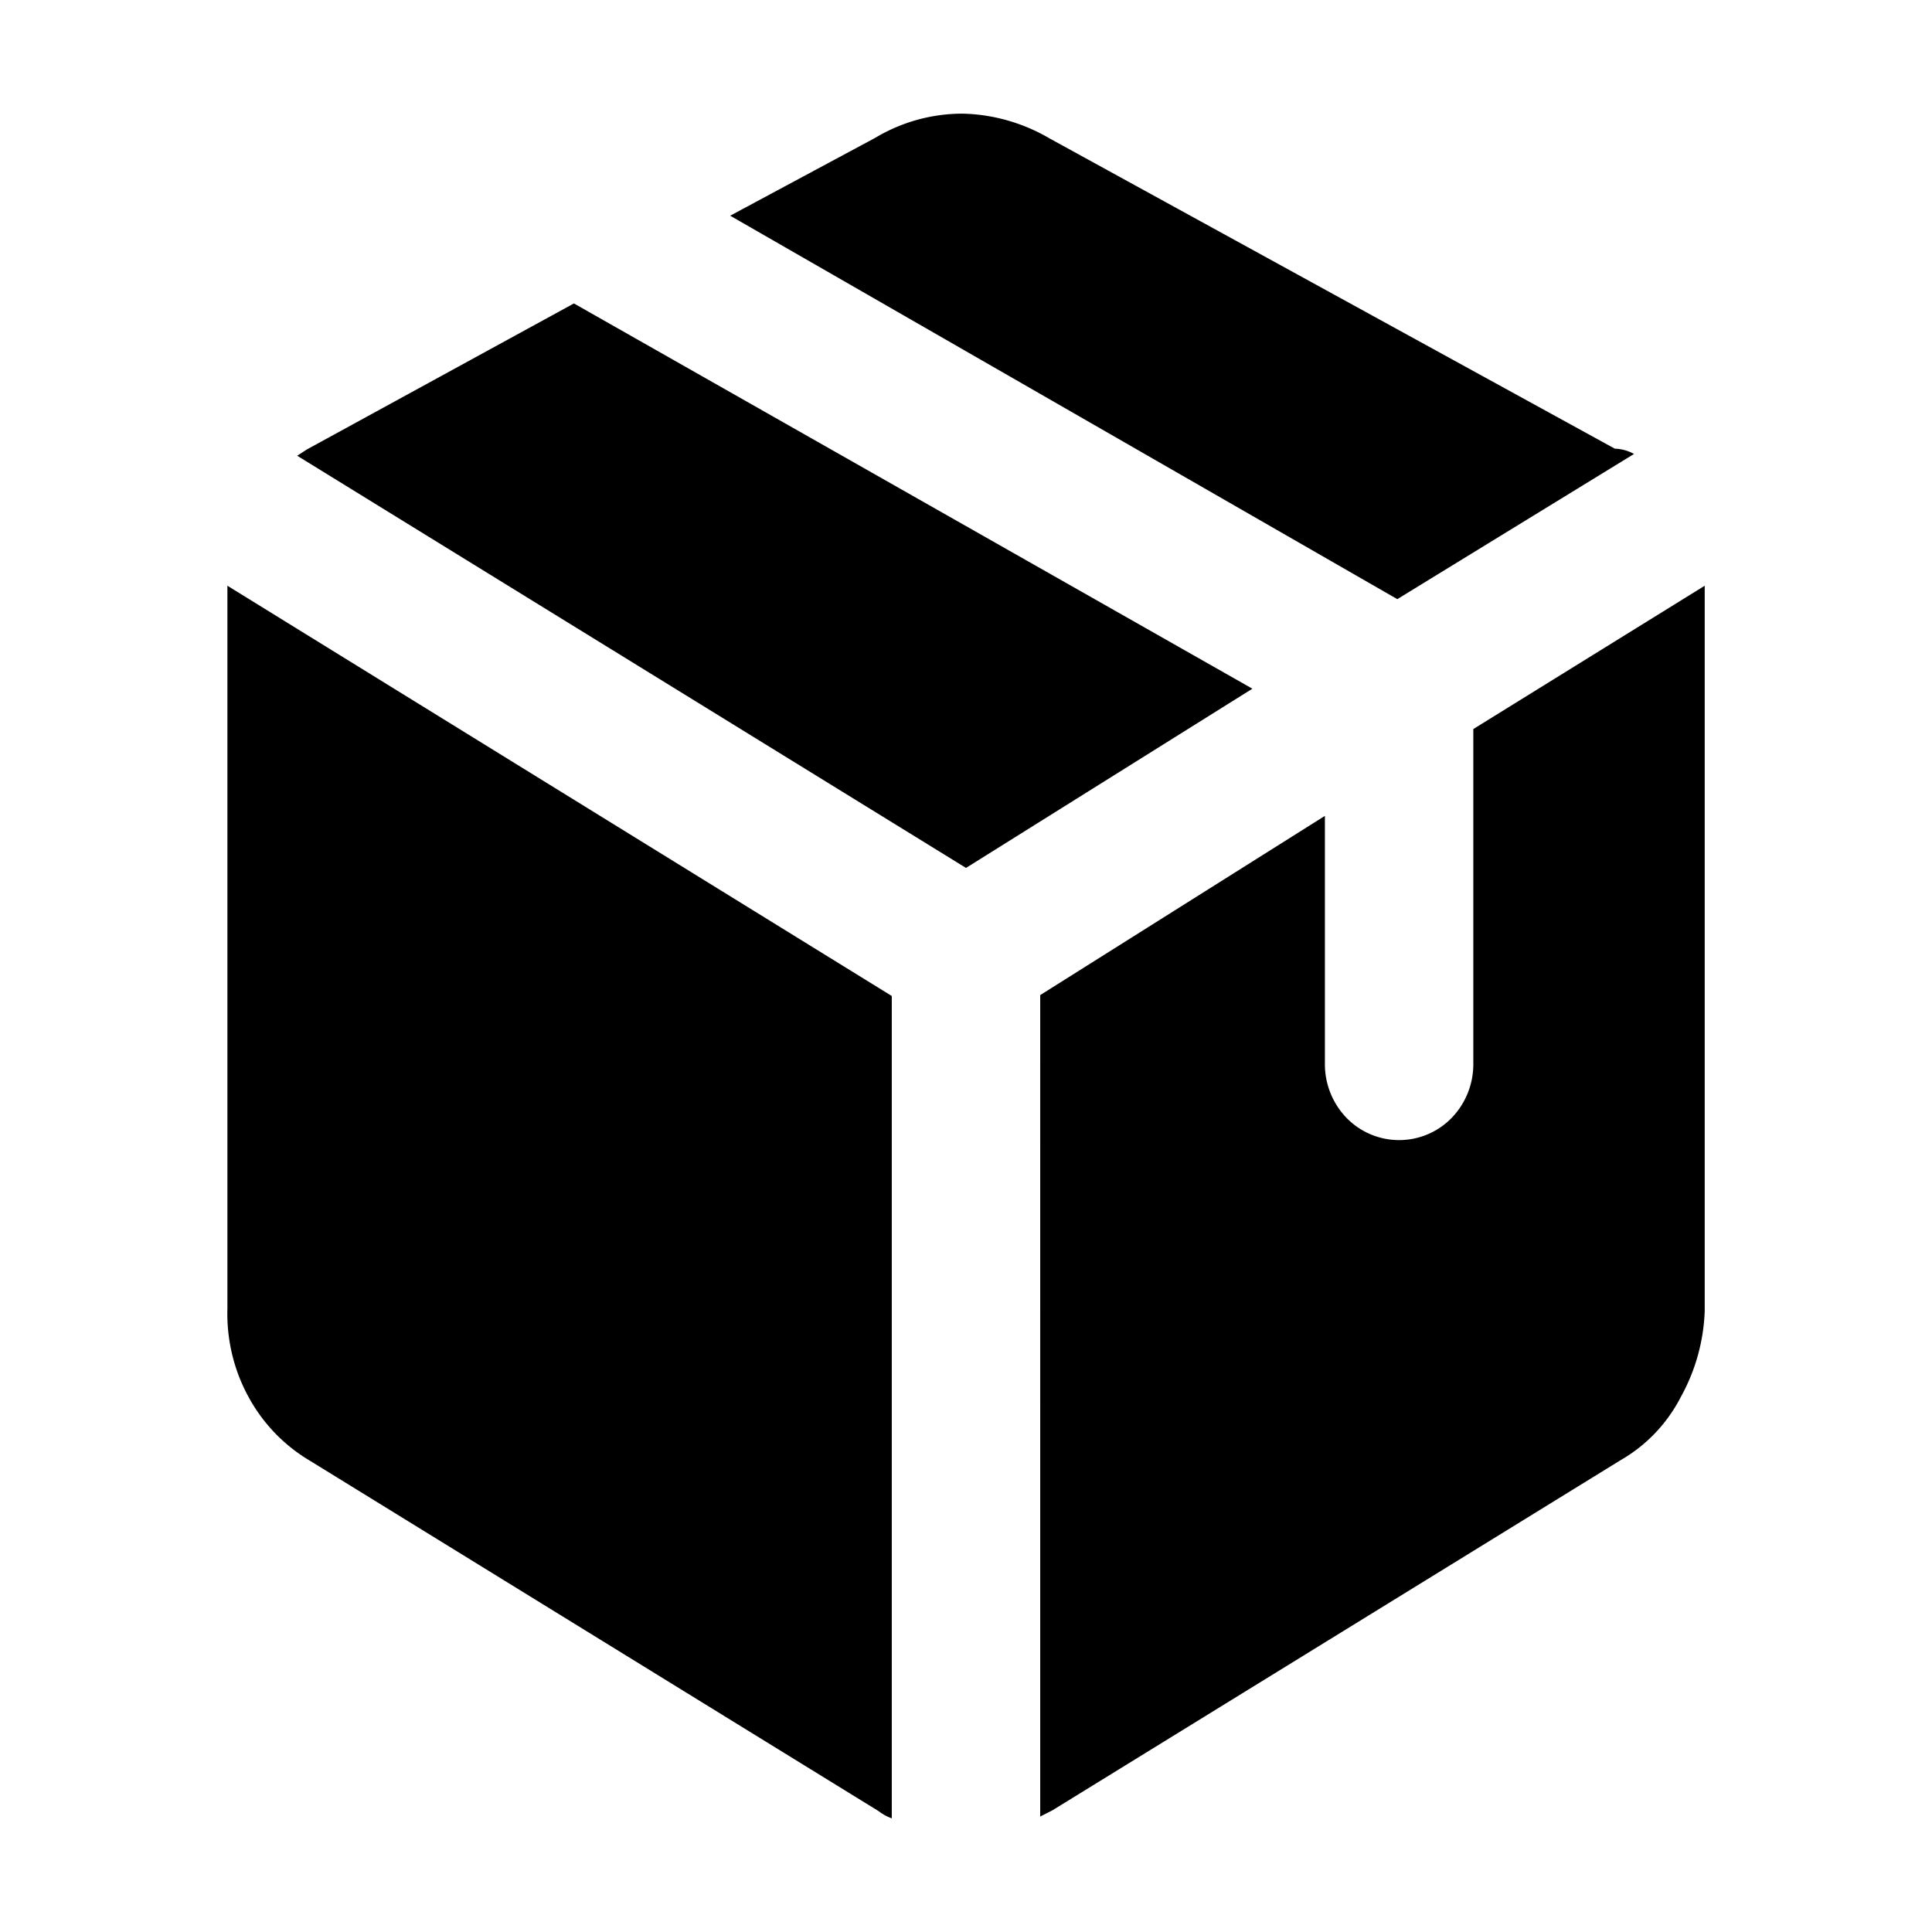 <svg viewBox="0 0 17 17" xmlns="http://www.w3.org/2000/svg"><path d="M7.847 8.764V16a.421.421 0 01-.115-.063L2.73 12.855a1.463 1.463 0 01-.537-.552c-.134-.24-.2-.513-.192-.788V5.154l5.846 3.61zM15 5.154v6.384a1.68 1.68 0 01-.208.75c-.12.235-.304.429-.53.559l-5.001 3.082-.108.055V8.756l2.505-1.577v2.184a.68.68 0 00.191.474.645.645 0 00.924 0 .679.679 0 00.191-.474V6.415L15 5.154zm-3.98.906L8.5 7.637 2.615 4.01l.085-.055L5.05 2.67l5.97 3.39zm3.357-2.065l-2.082 1.277-5.87-3.374 1.276-.685C7.935 1.073 8.2 1 8.47 1c.27.006.535.082.769.22l4.97 2.728a.37.37 0 01.17.047z"/></svg>